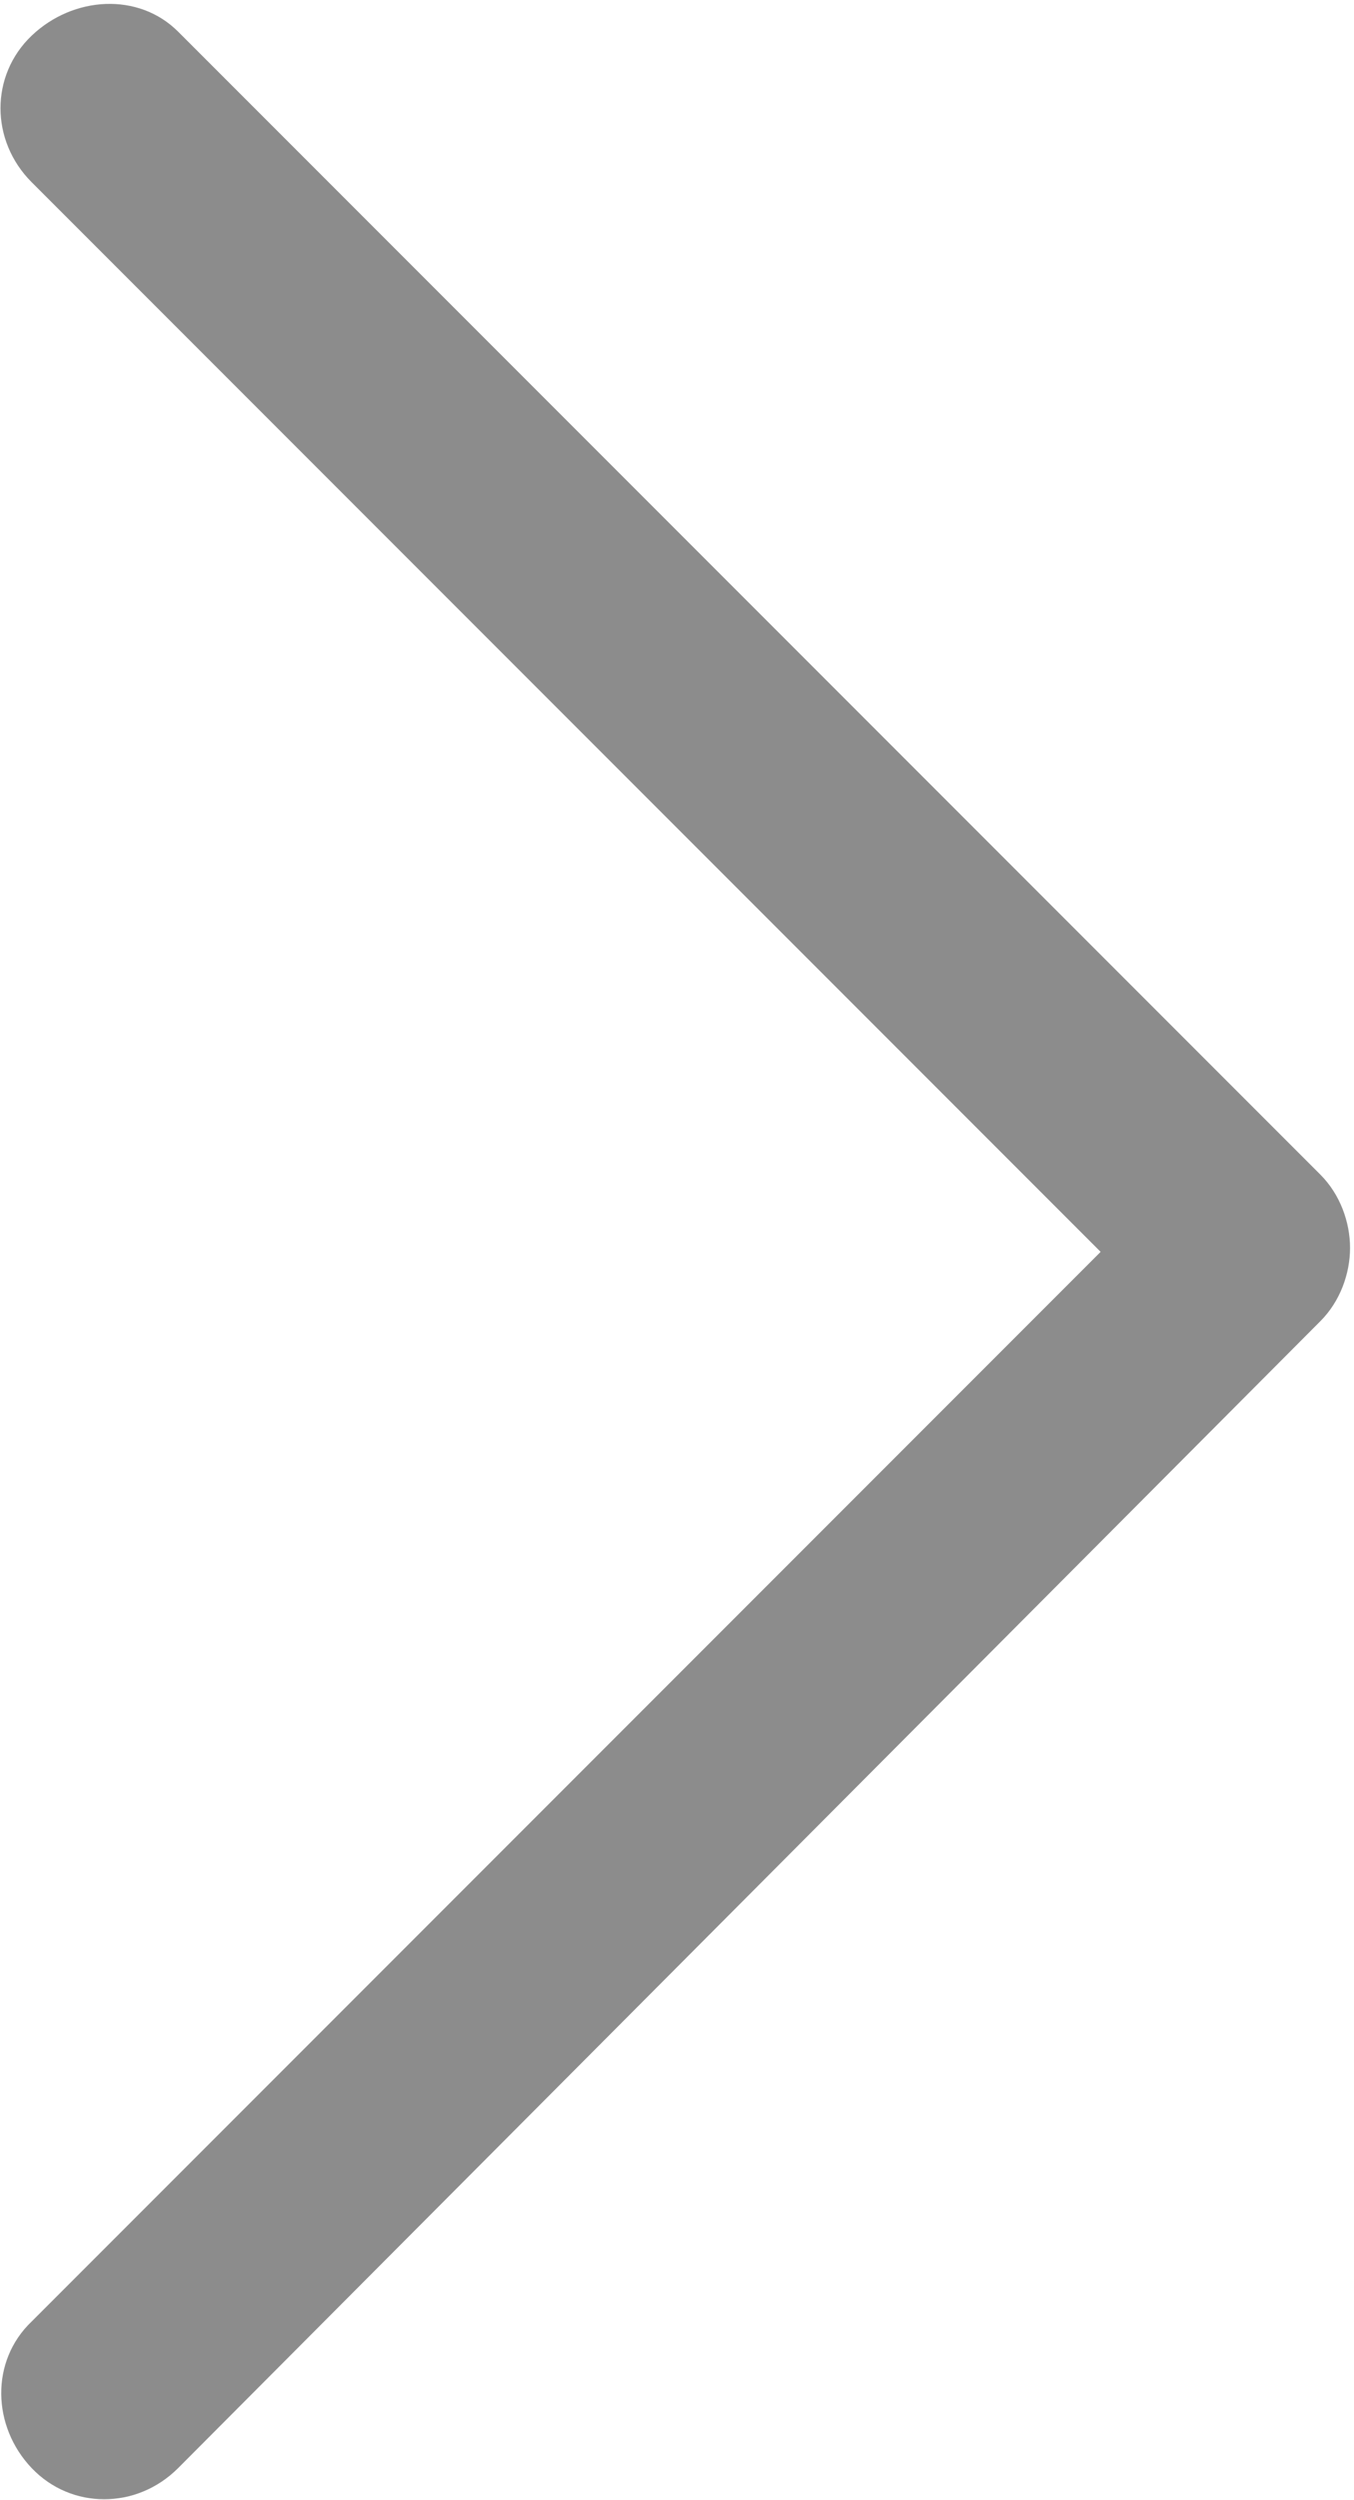 <?xml version="1.0" encoding="utf-8"?>
<!-- Generator: Adobe Illustrator 24.0.3, SVG Export Plug-In . SVG Version: 6.00 Build 0)  -->
<svg version="1.1" id="Layer_1" xmlns="http://www.w3.org/2000/svg" xmlns:xlink="http://www.w3.org/1999/xlink" x="0px" y="0px"
	 viewBox="0 0 68.4 126.2" style="enable-background:new 0 0 68.4 126.2;" xml:space="preserve">
<style type="text/css">
	.st0{fill:#8C8C8C;}
</style>
<g>
	<g>
		<path class="st0" d="M9,1.6l57.7,57.7c1,1,1.5,2.4,1.5,3.7s-0.5,2.7-1.5,3.7L9,124.6c-2.1,2.1-5.4,2.1-7.4,0s-2.1-5.4,0-7.4l54-54
			l-54-54c-2.1-2.1-2.1-5.4,0-7.4S7-0.4,9,1.6z"/>
	</g>
</g>
</svg>
